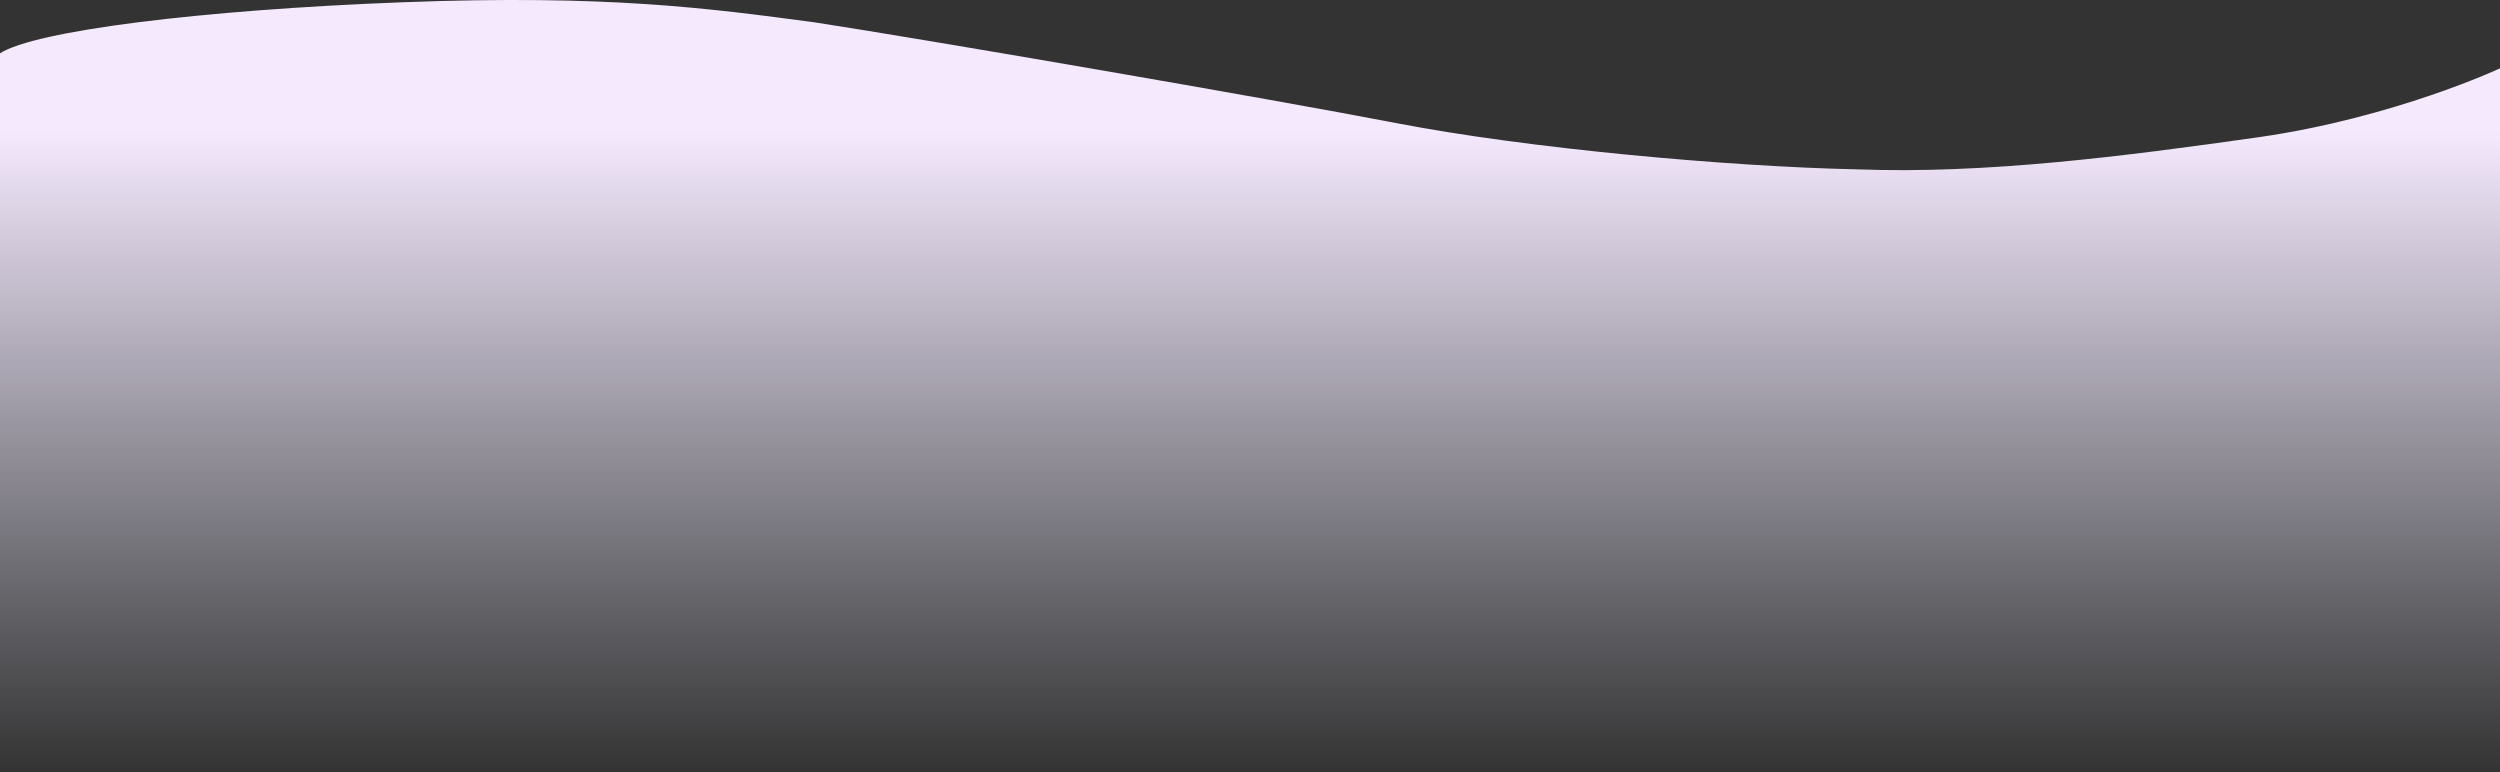 <svg xmlns="http://www.w3.org/2000/svg" xmlns:xlink="http://www.w3.org/1999/xlink" width="1330.391" height="411.012" viewBox="0 0 1330.391 411.012">
  <rect x="0" y="0" width="1330.391" height="411.012" fill="#333333" stroke="none"/>
  <defs>
    <linearGradient id="linear-gradient" x1="0.5" y1="1" x2="0.5" y2="0.176" gradientUnits="objectBoundingBox">
      <stop offset="0" stop-color="#eae9fc" stop-opacity="0"/>
      <stop offset="1" stop-color="#f5e9fe"/>
    </linearGradient>
  </defs>
  <path id="Trazado_992704" data-name="Trazado 992704" d="M1330.391-158.856s-55.981,26.169-128.052,36.589c-73.316,10.42-146.28,19.68-213.764,17.165-68.73-1.416-175.716-11.16-244.9-24.5s-253.2-44.992-309.924-53.692c-56.727-7.6-110.546-14.858-218.985-10.751S18.539-178.806,0-166.859V215.782H1330.391Z" transform="translate(0 195.229)" fill-rule="evenodd" fill="url(#linear-gradient)"/>
</svg>
